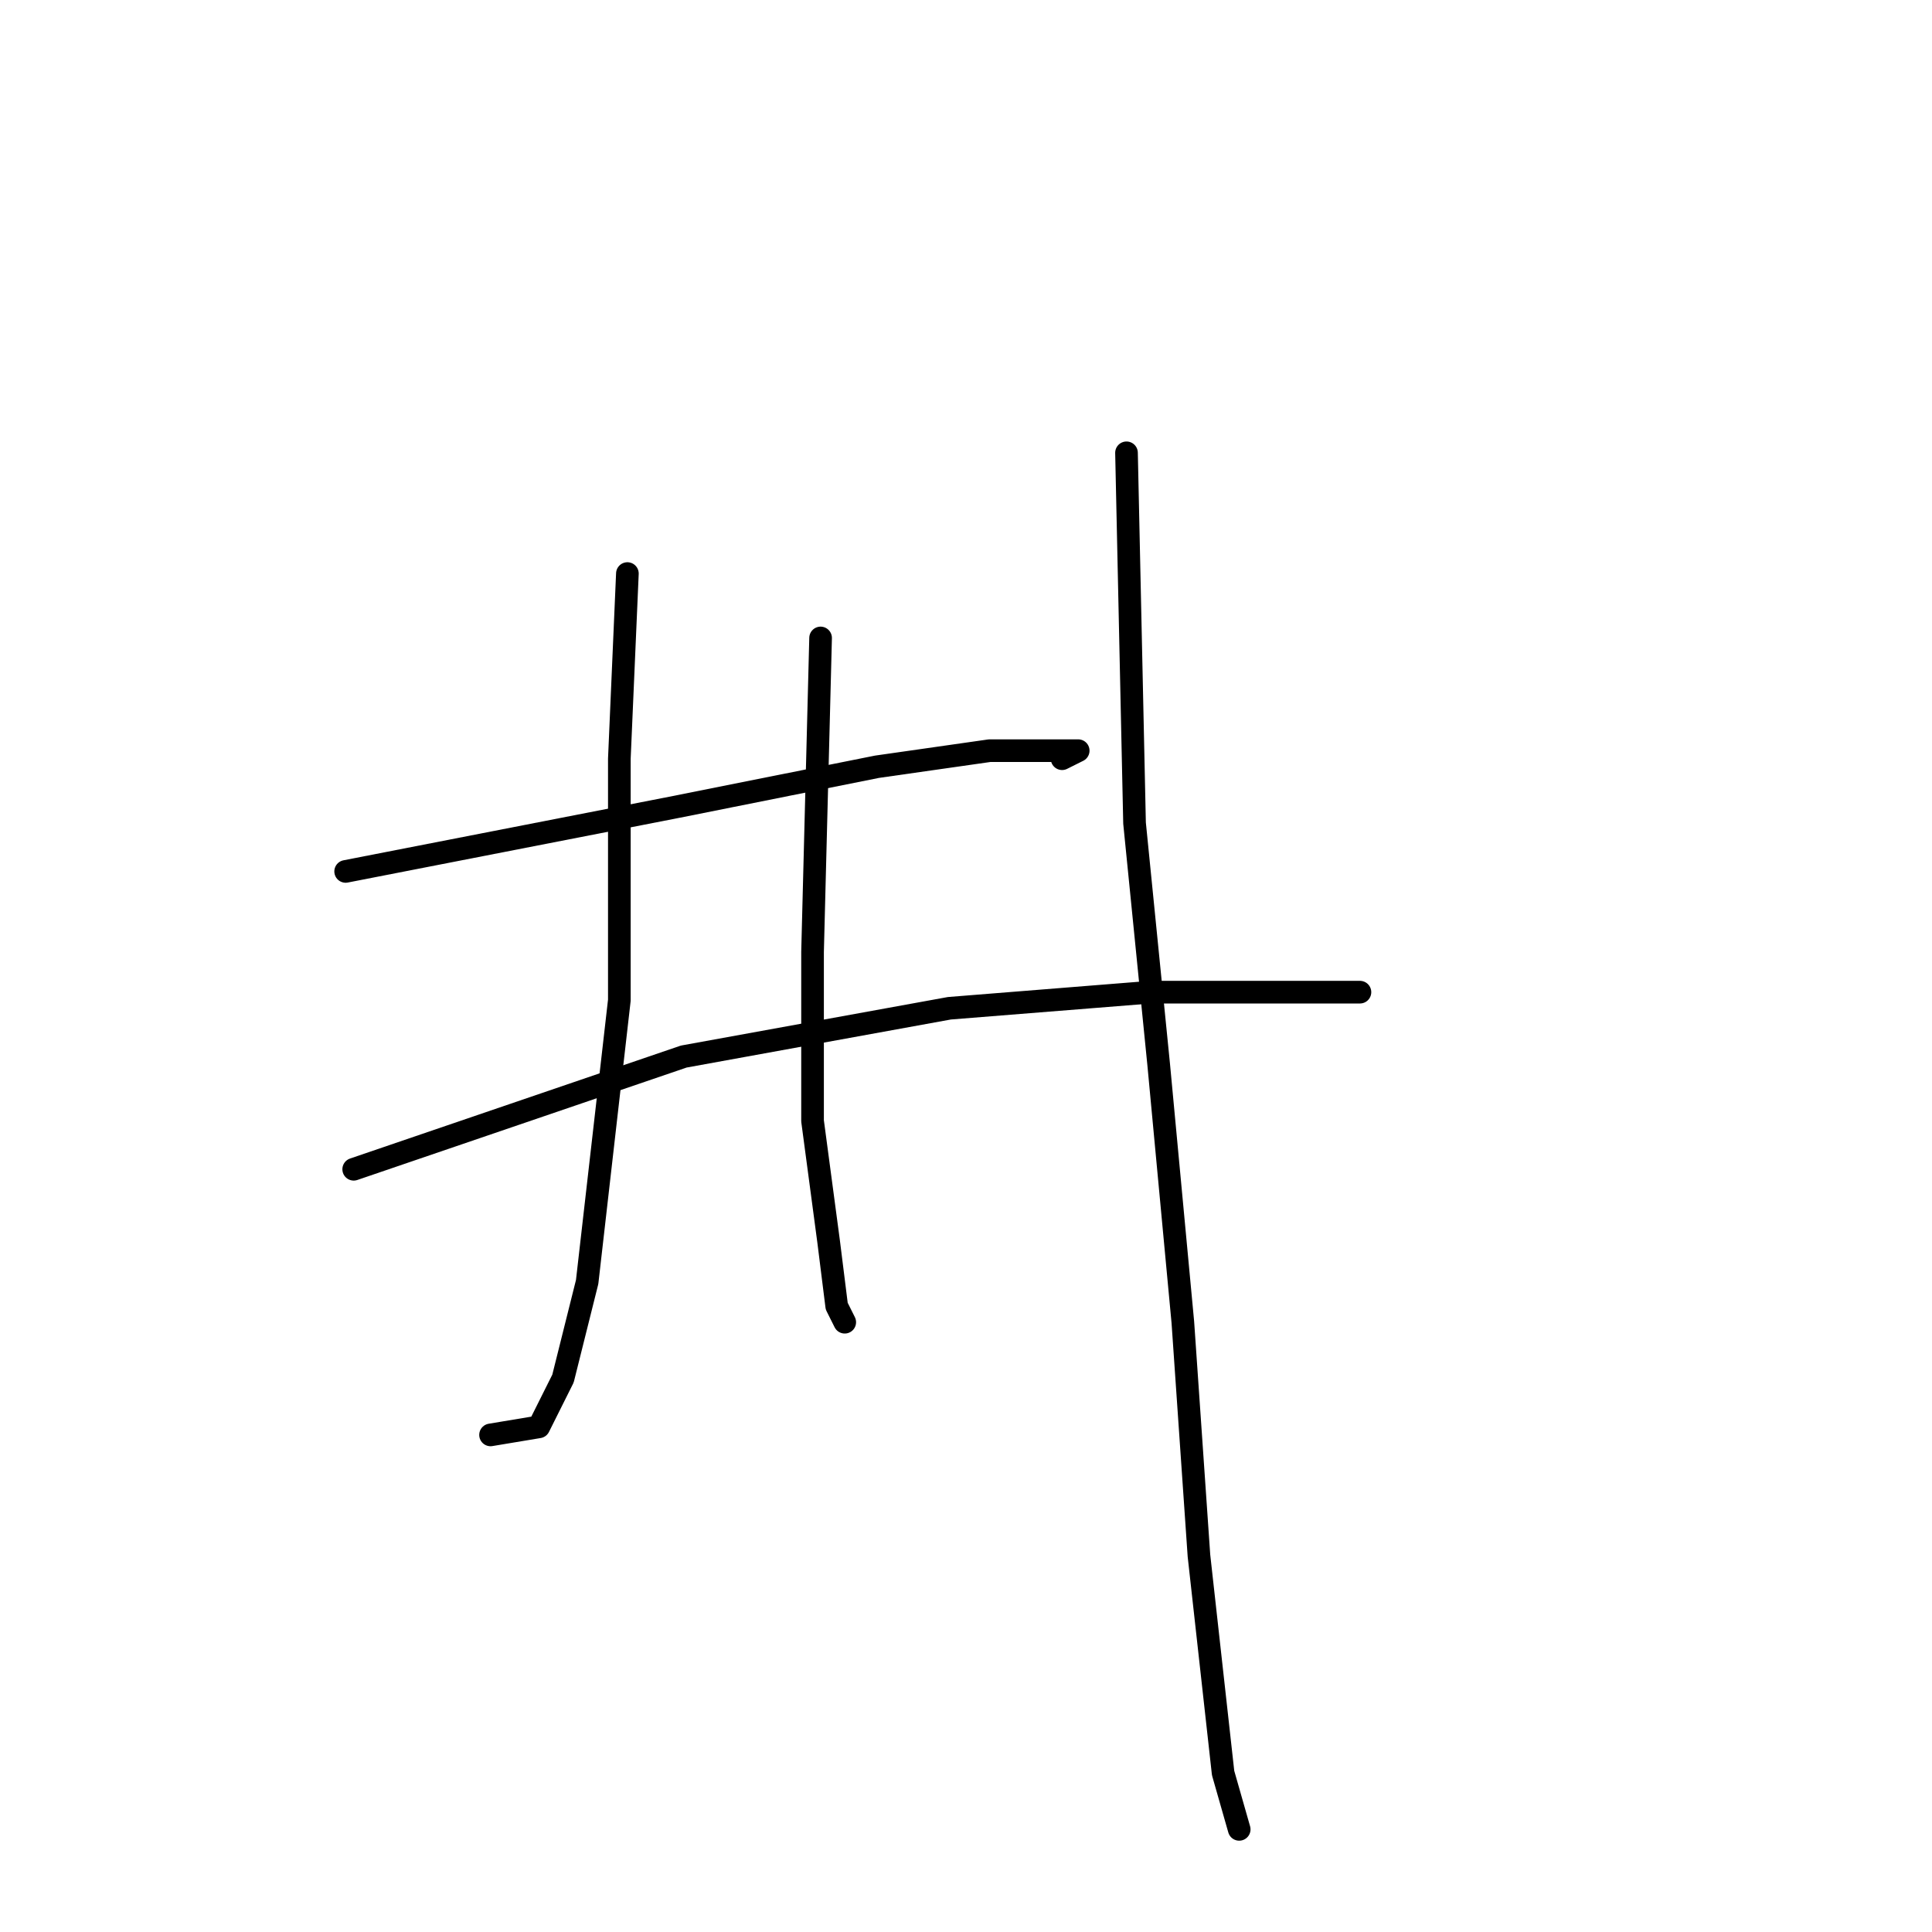 <?xml version="1.0" standalone="no"?>
    <svg width="256" height="256" xmlns="http://www.w3.org/2000/svg" version="1.1">
    <polyline stroke="black" stroke-width="3" stroke-linecap="round" fill="transparent" stroke-linejoin="round" points="45.8 115.467 89.533 106.933 116.2 101.6 131.133 99.467 137.533 99.467 141.8 99.467 142.867 99.467 140.733 100.533 140.733 100.533 " />
        <polyline stroke="black" stroke-width="3" stroke-linecap="round" fill="transparent" stroke-linejoin="round" points="46.867 154.933 90.6 140 125.8 133.6 152.467 131.467 168.467 131.467 178.067 131.467 180.2 131.467 179.133 131.467 179.133 131.467 " />
        <polyline stroke="black" stroke-width="3" stroke-linecap="round" fill="transparent" stroke-linejoin="round" points="83.133 76 82.067 100.533 82.067 132.533 77.8 169.867 74.6 182.667 71.4 189.067 65 190.133 65 190.133 " />
        <polyline stroke="black" stroke-width="3" stroke-linecap="round" fill="transparent" stroke-linejoin="round" points="108.733 84.533 107.667 126.133 107.667 148.533 109.8 164.533 110.867 173.067 111.933 175.2 111.933 175.2 " />
        <polyline stroke="black" stroke-width="3" stroke-linecap="round" fill="transparent" stroke-linejoin="round" points="149.267 60 150.333 109.067 153.533 141.067 156.733 175.2 158.867 206.133 162.067 234.933 164.2 242.4 164.2 242.4 " />
        </svg>